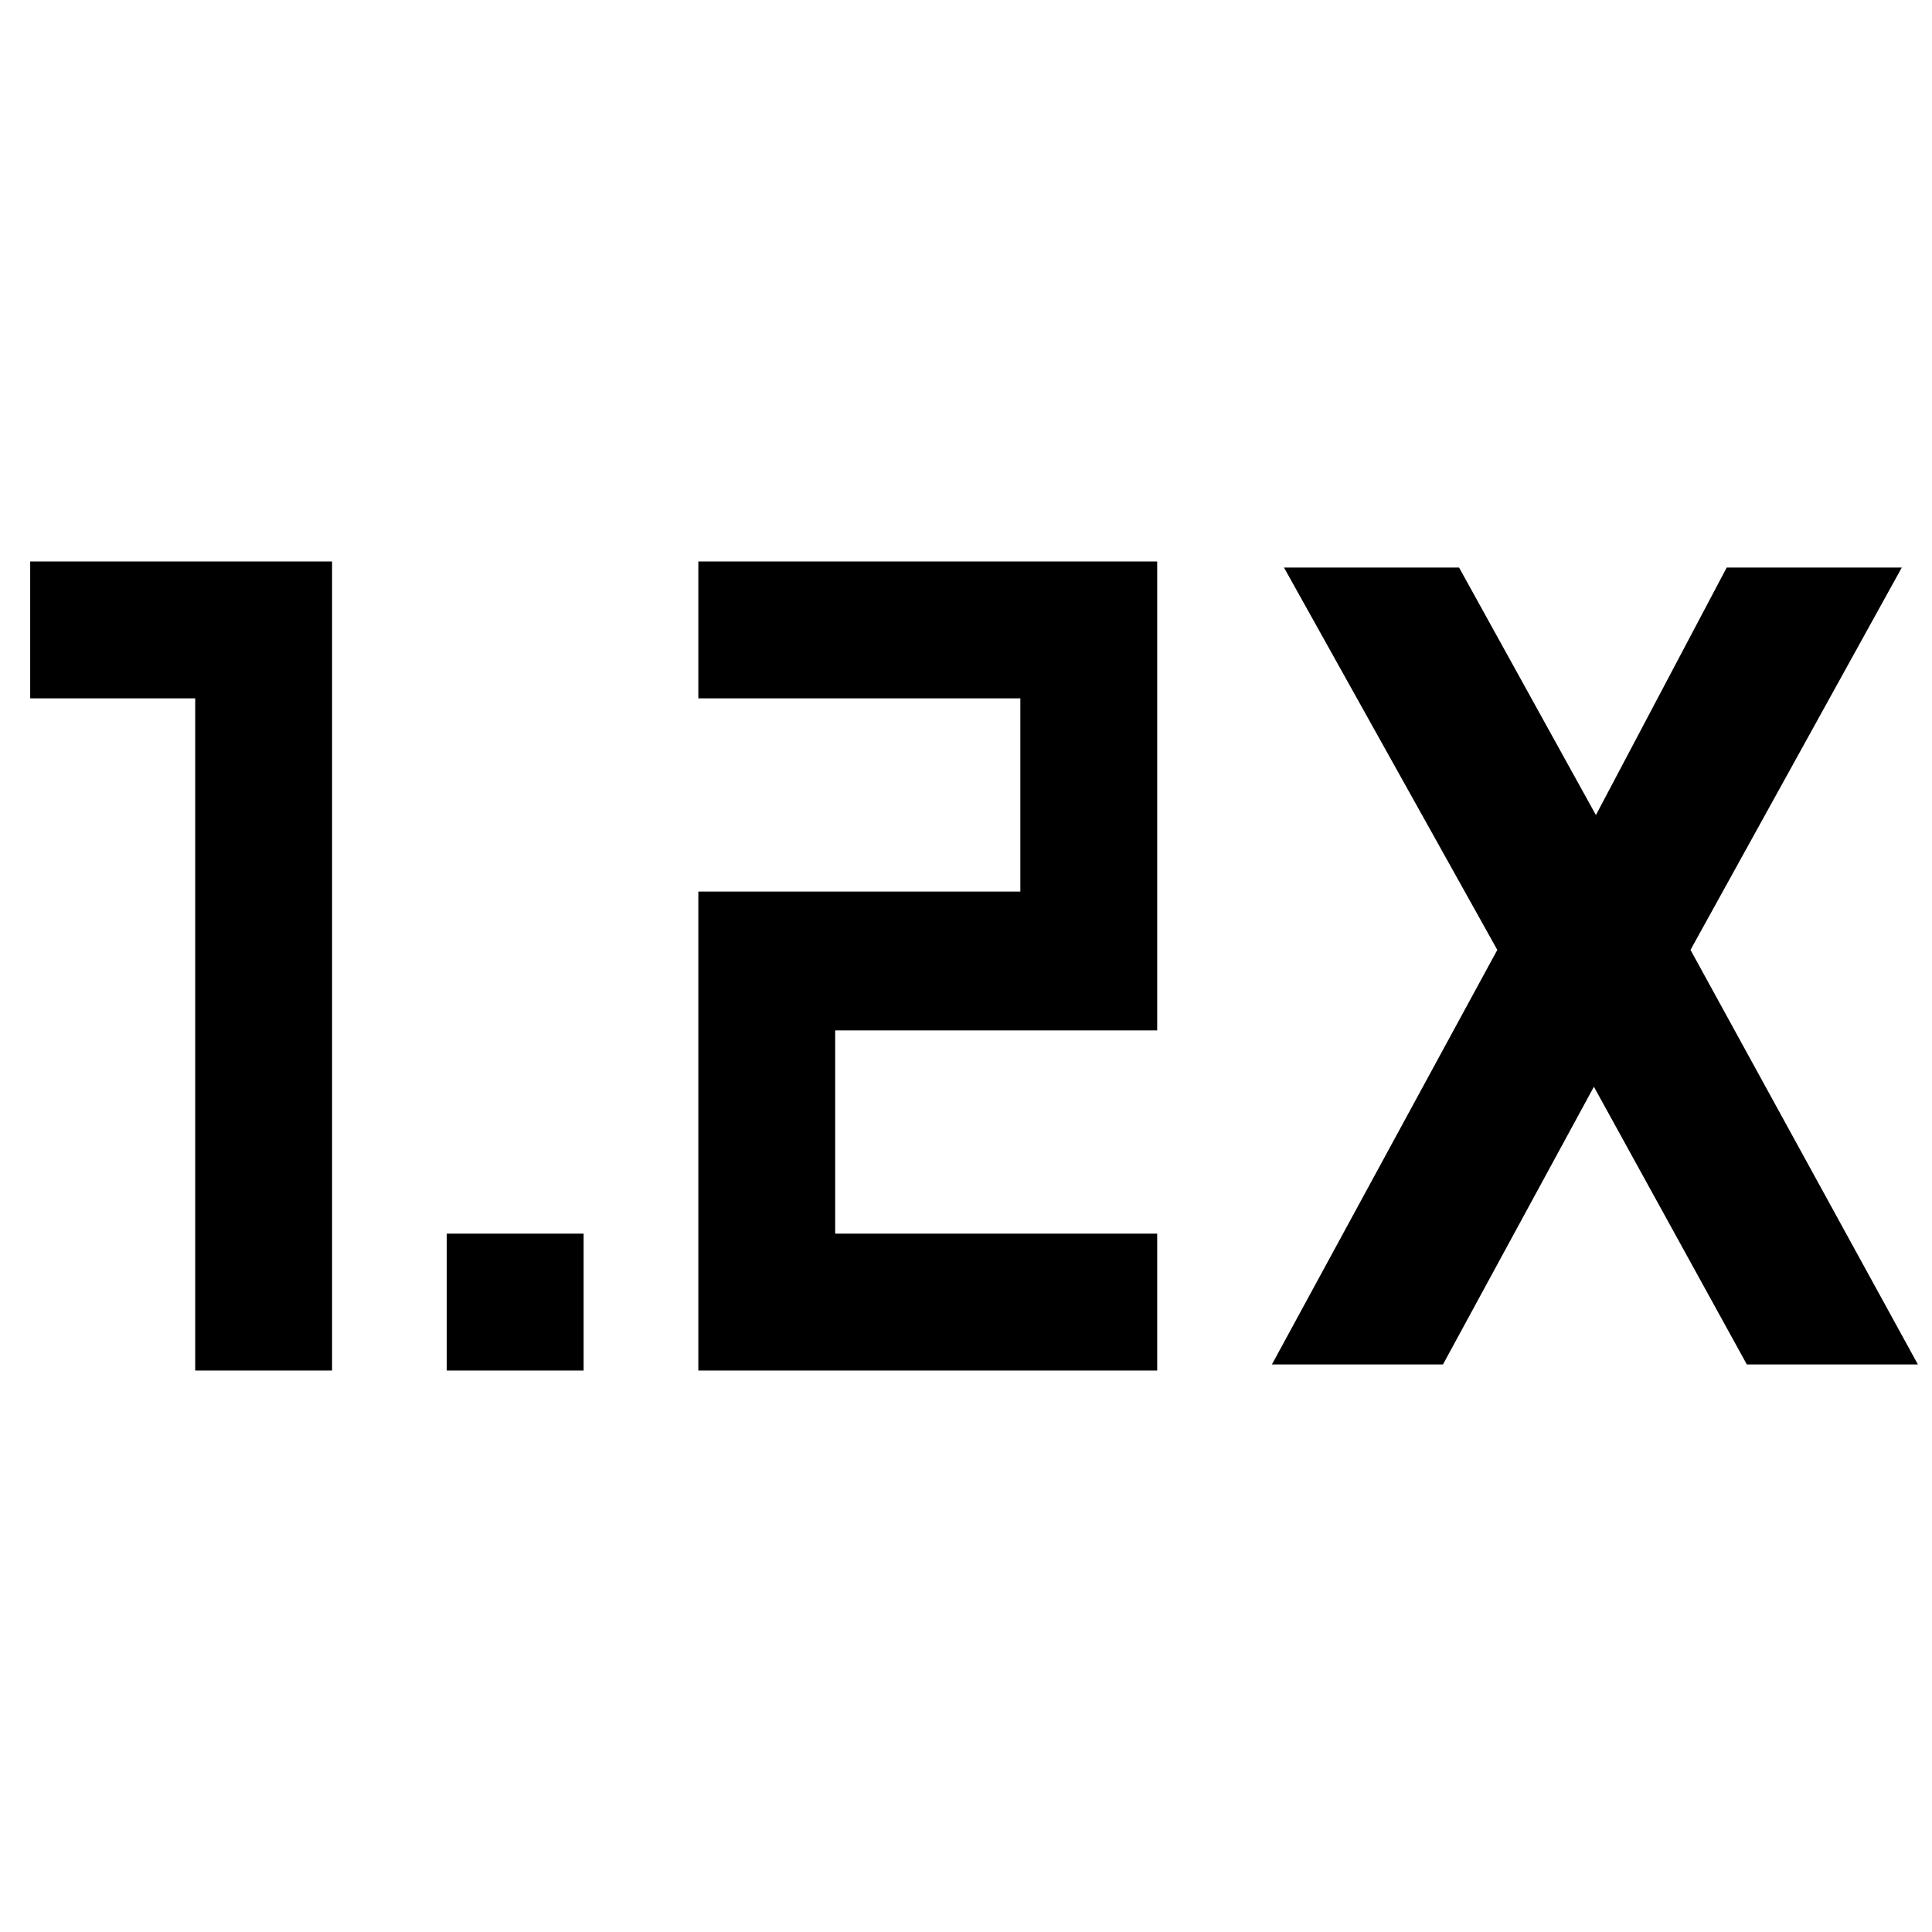 <svg xmlns="http://www.w3.org/2000/svg" height="48" viewBox="0 -960 960 960" width="48"><path d="M222-279v-68h68v68h-68Zm125 0v-238h160v-96H347v-68h228v233H415v101h160v68H347Zm-250 0v-334H15v-68h150v402H97Zm535-3 112-206-106-190h87l68 123 65-123h87L840-488l113 206h-85l-76-138-75 138h-85Z"/></svg>